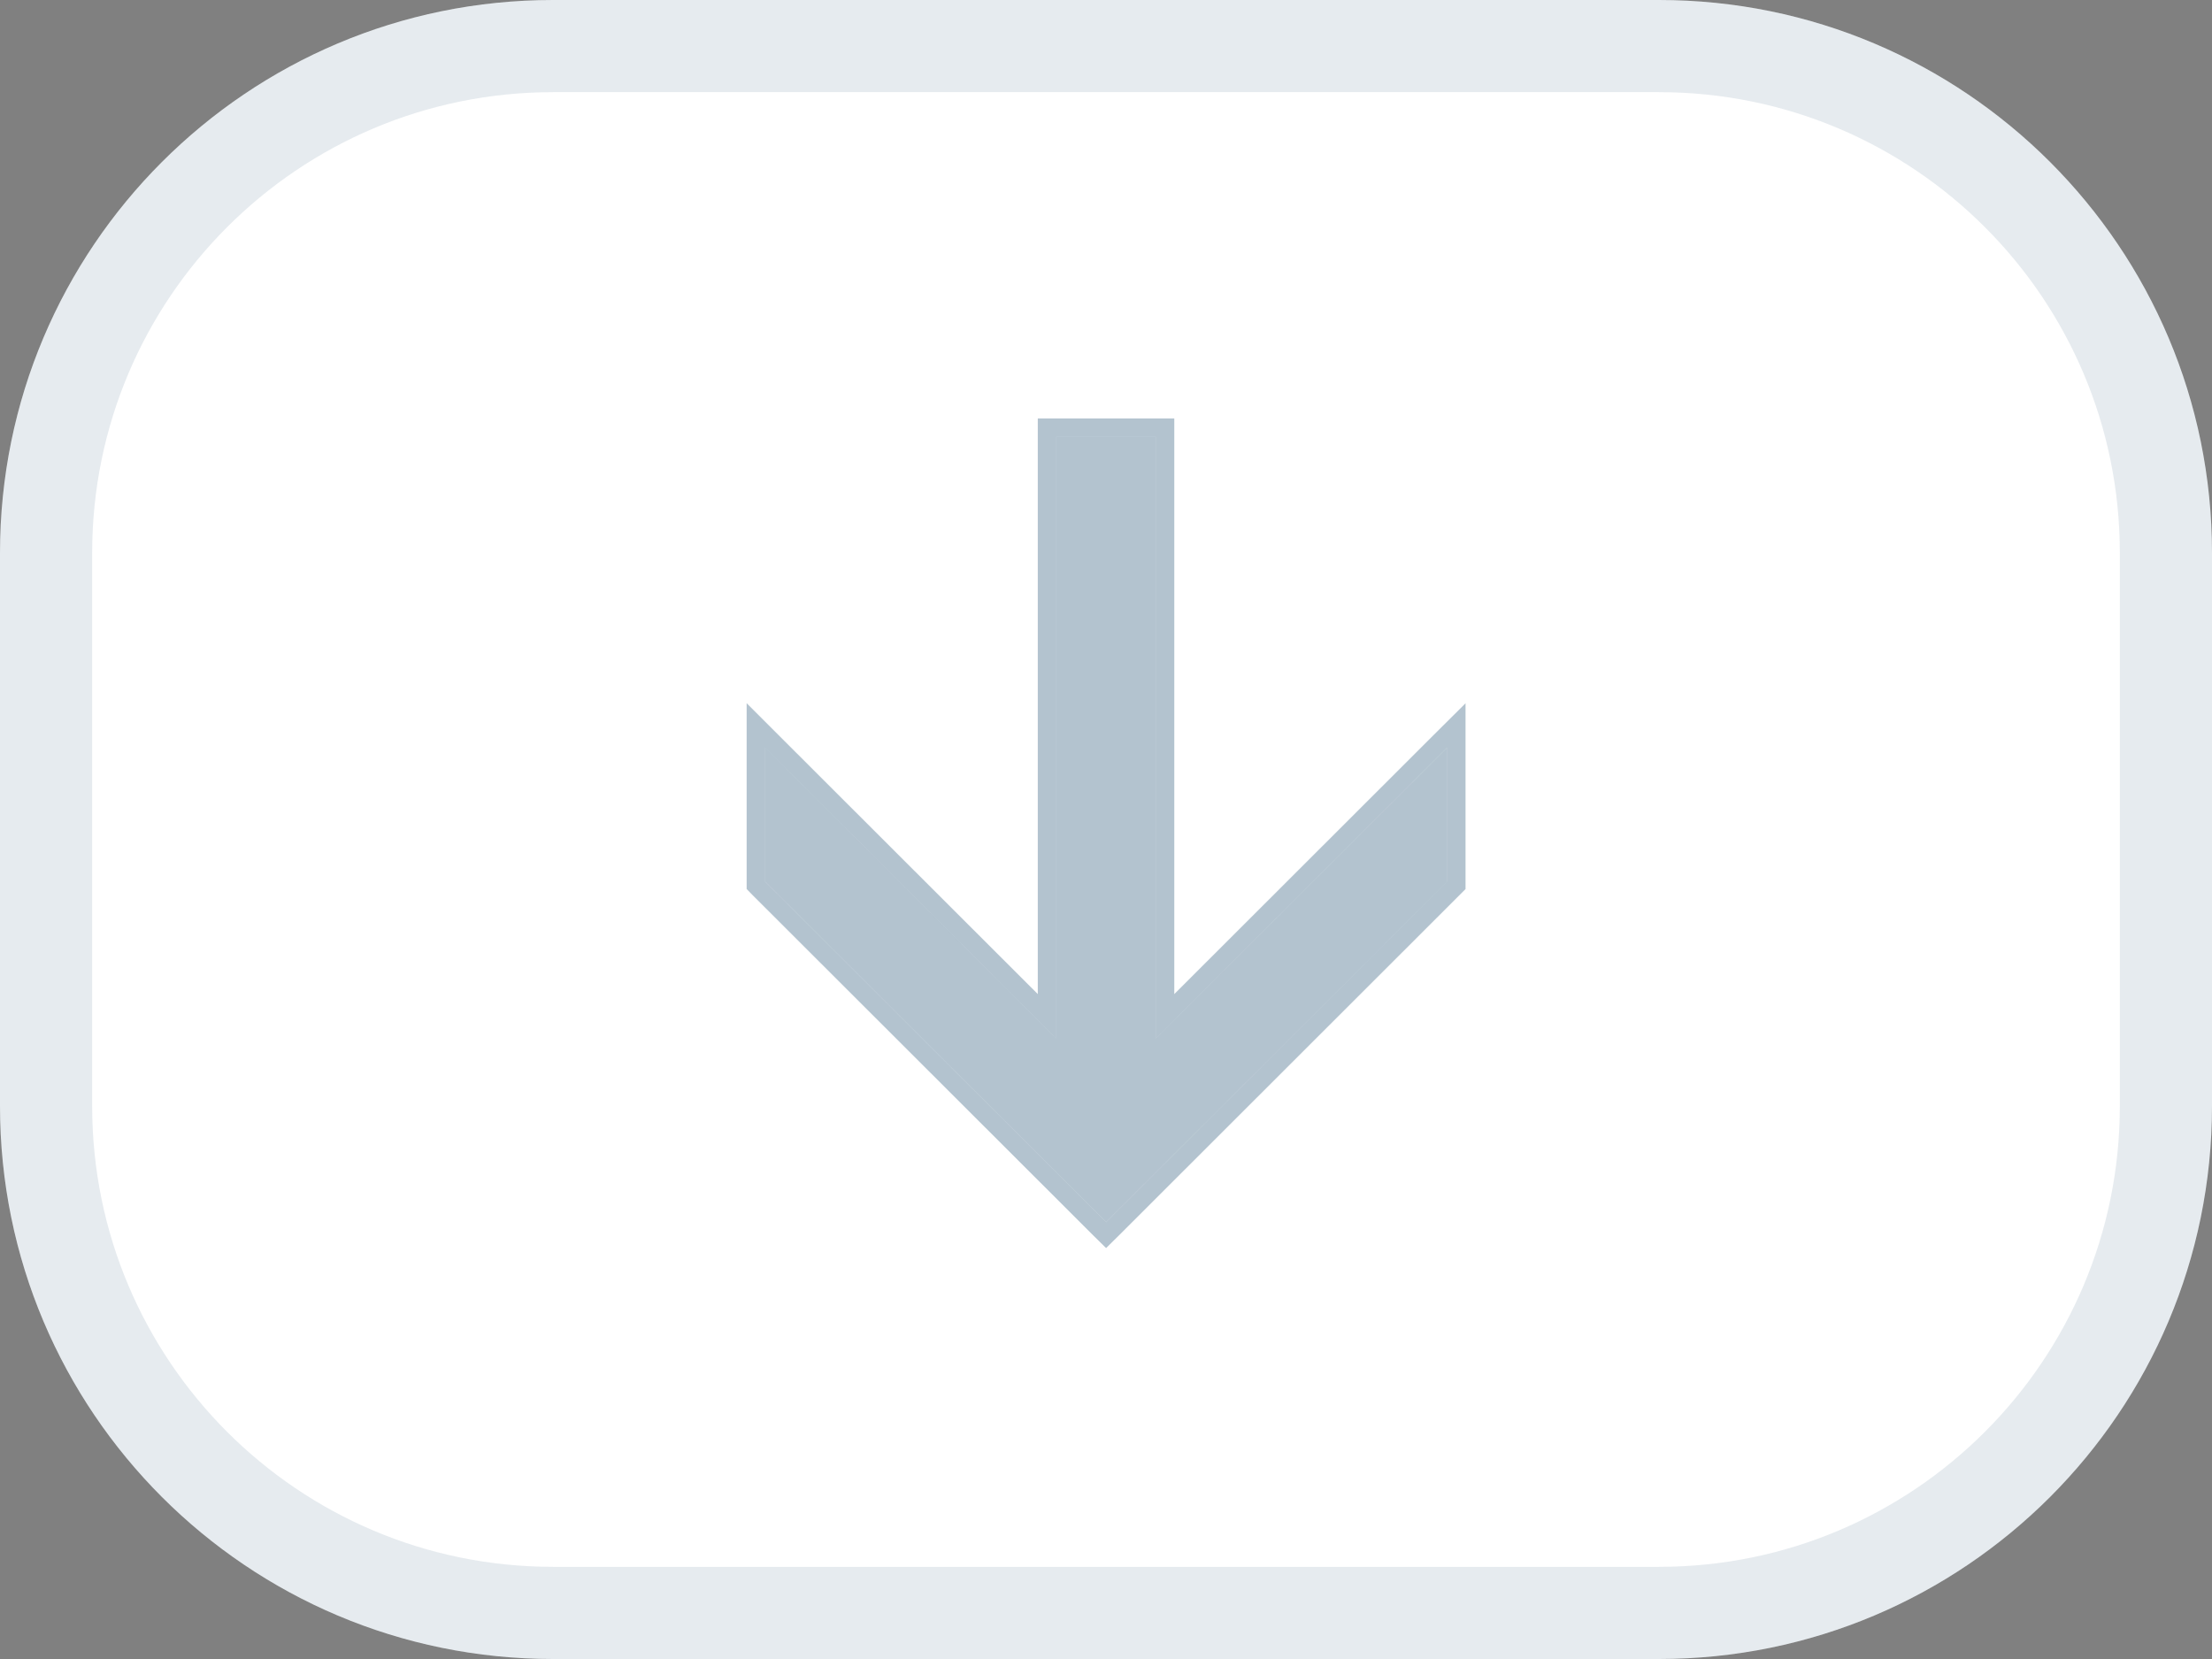<svg width="24" height="18" viewBox="0 0 24 18" fill="none" xmlns="http://www.w3.org/2000/svg">
<rect x="0" y="0" width="24" height="18" fill="#808080" stroke="none"/>
<path d="M18 0H6C2.686 0 0 2.686 0 6V12C0 15.314 2.686 18 6 18H18C21.314 18 24 15.314 24 12V6C24 2.686 21.314 0 18 0Z" fill="white"/>
<path d="M6 0.5H18C21.038 0.5 23.5 2.962 23.5 6V12C23.5 15.038 21.038 17.5 18 17.5H6C2.962 17.5 0.5 15.038 0.5 12V6C0.5 2.962 2.962 0.5 6 0.5Z" stroke="#00385D" stroke-opacity="0.1"/>
<path d="M12.001 13.26L8.301 9.564V8.112L11.46 11.268V4.74H12.541V11.268L15.701 8.112V9.564L12.001 13.26Z" fill="#00385D" fill-opacity="0.3"/>
<path d="M11.93 13.331L12.001 13.401L12.072 13.331L15.771 9.635L15.801 9.605V9.564V8.112V7.871L15.63 8.041L12.641 11.027V4.74V4.64H12.541H11.46H11.36V4.74V11.027L8.371 8.041L8.201 7.871V8.112V9.564V9.605L8.23 9.635L11.93 13.331Z" stroke="#00385D" stroke-opacity="0.3" stroke-width="0.2"/>
</svg>
